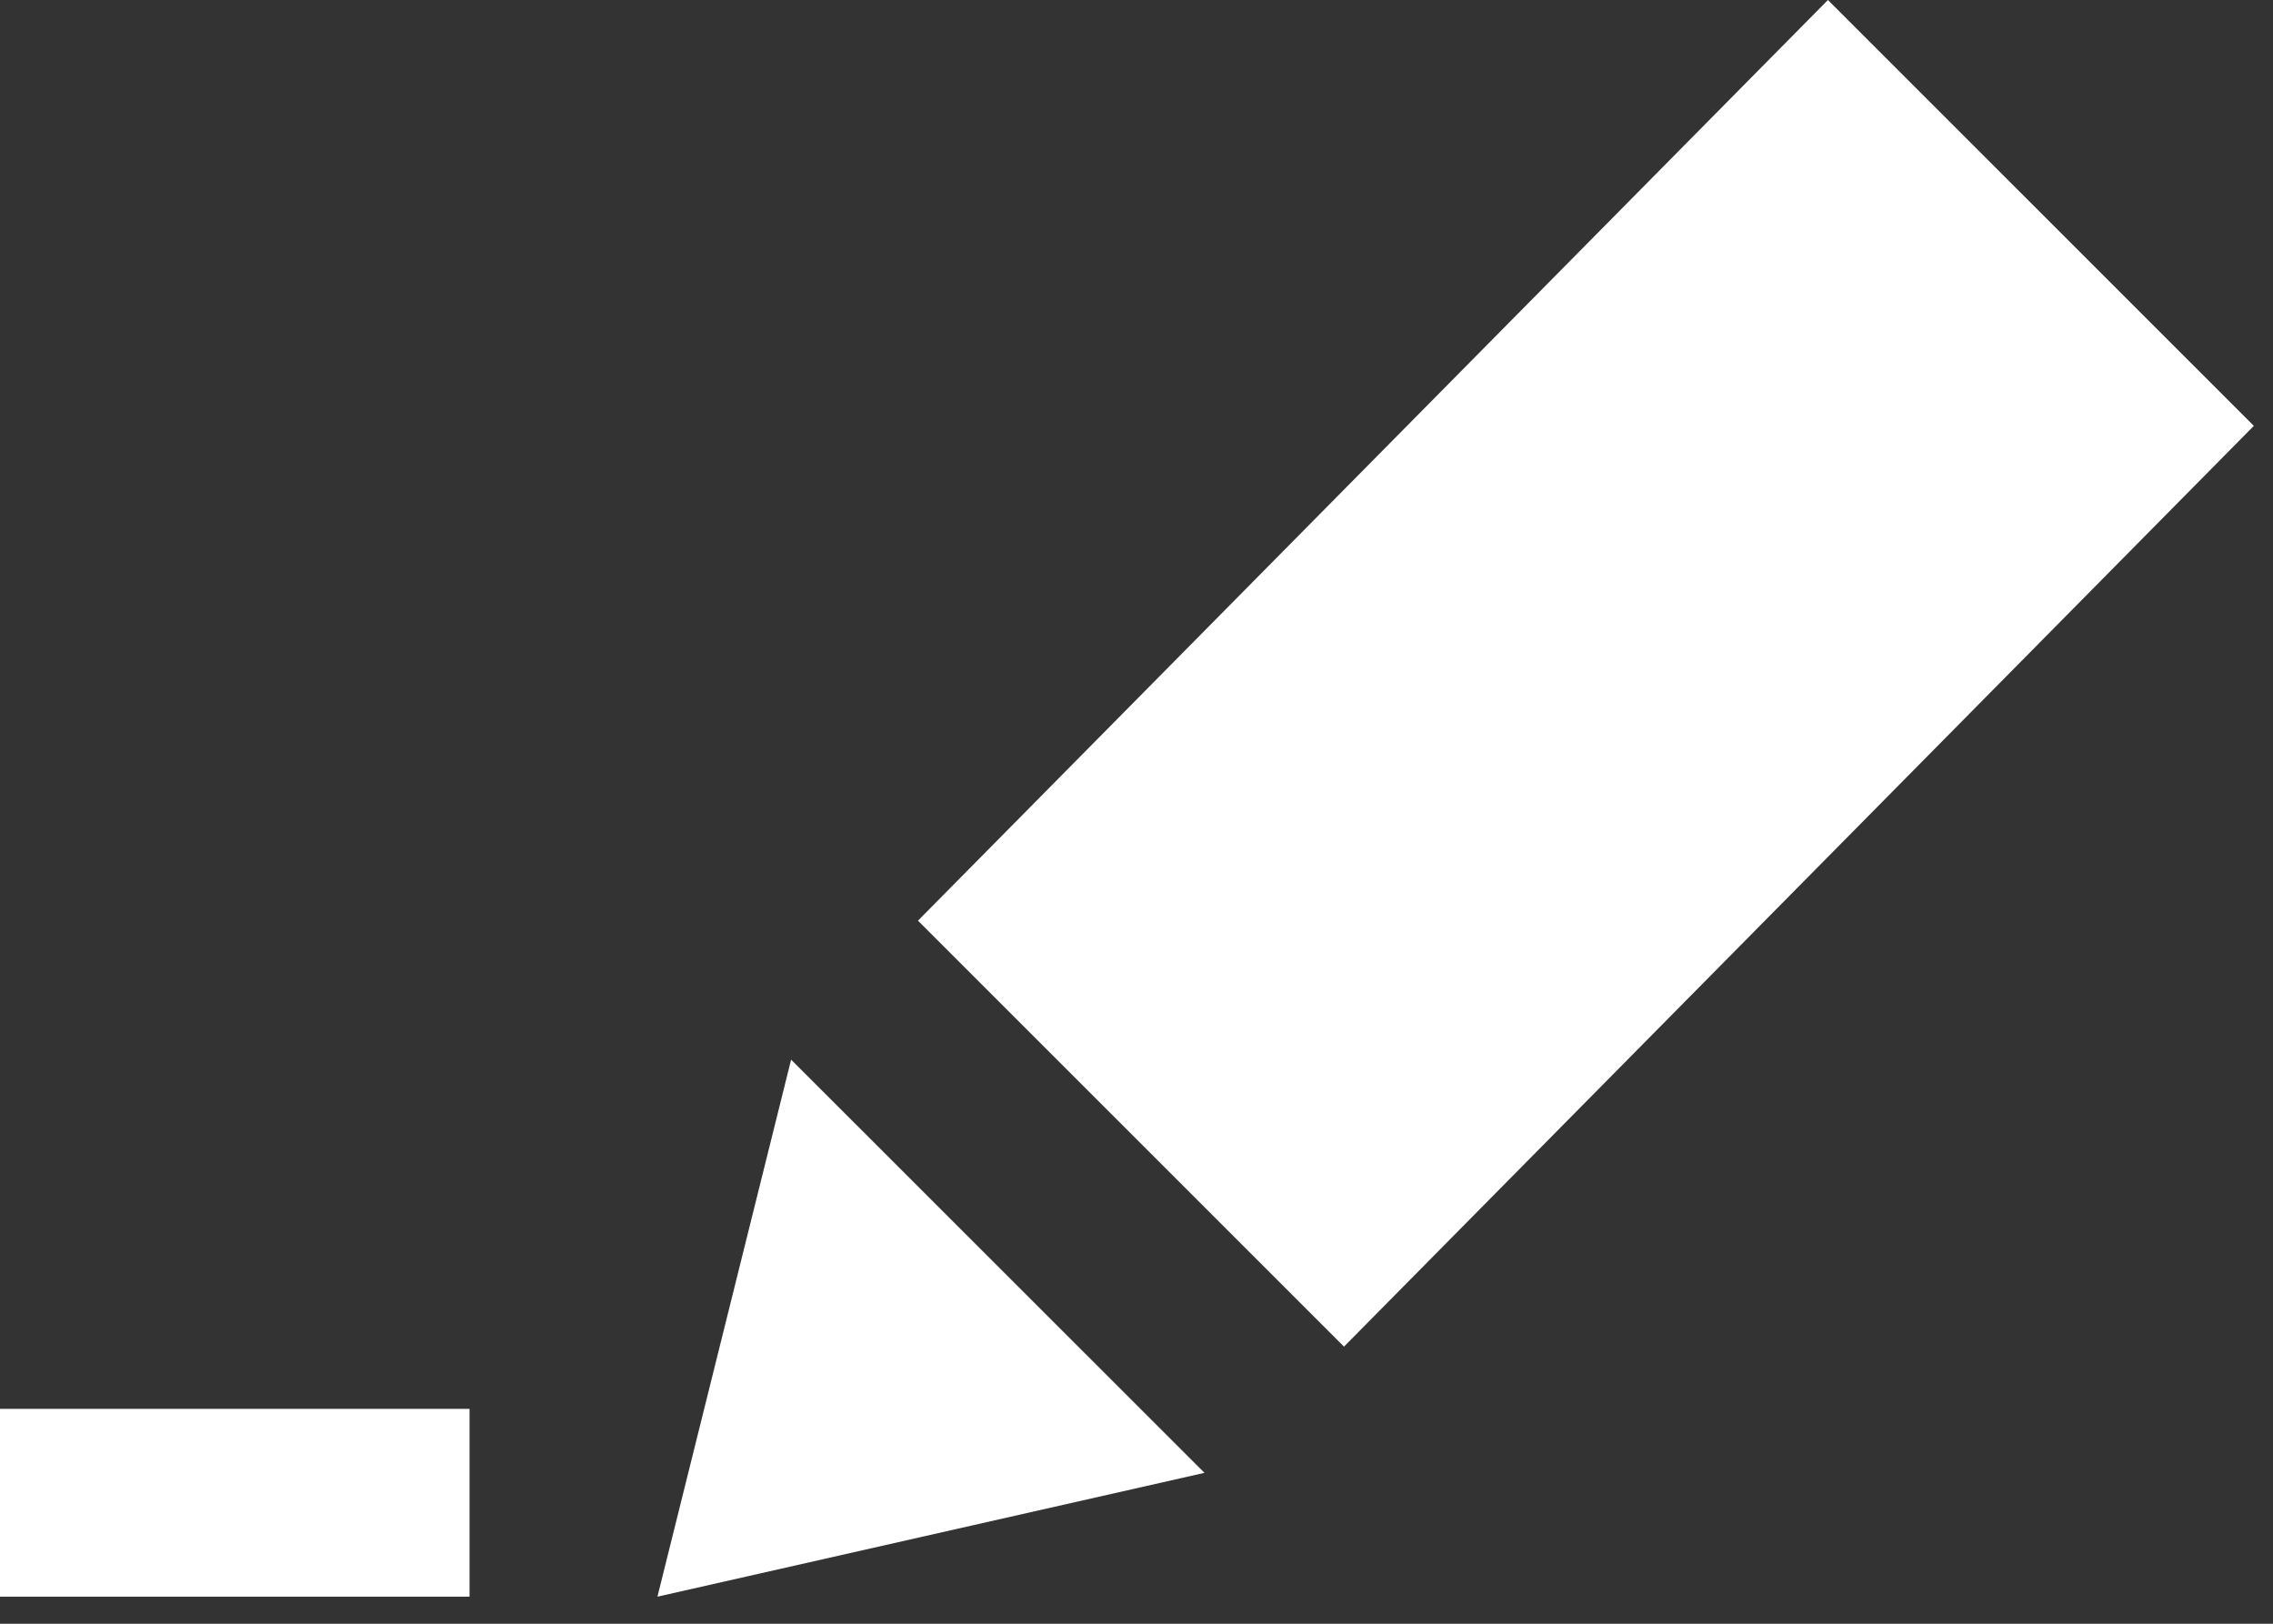 <svg width="21" height="15" viewBox="0 0 21 15" fill="none" xmlns="http://www.w3.org/2000/svg">
<rect x="0" y="0" width="21" height="15" fill="#333333" stroke="none"/>
<path d="M4.338 14.75H0V13.015H4.338V14.75ZM7.309 9.789L11.128 13.606L6.074 14.75L7.309 9.789ZM20.823 3.934L12.417 12.44L8.481 8.505L16.888 0L20.823 3.934Z" fill="white"/>
</svg>

